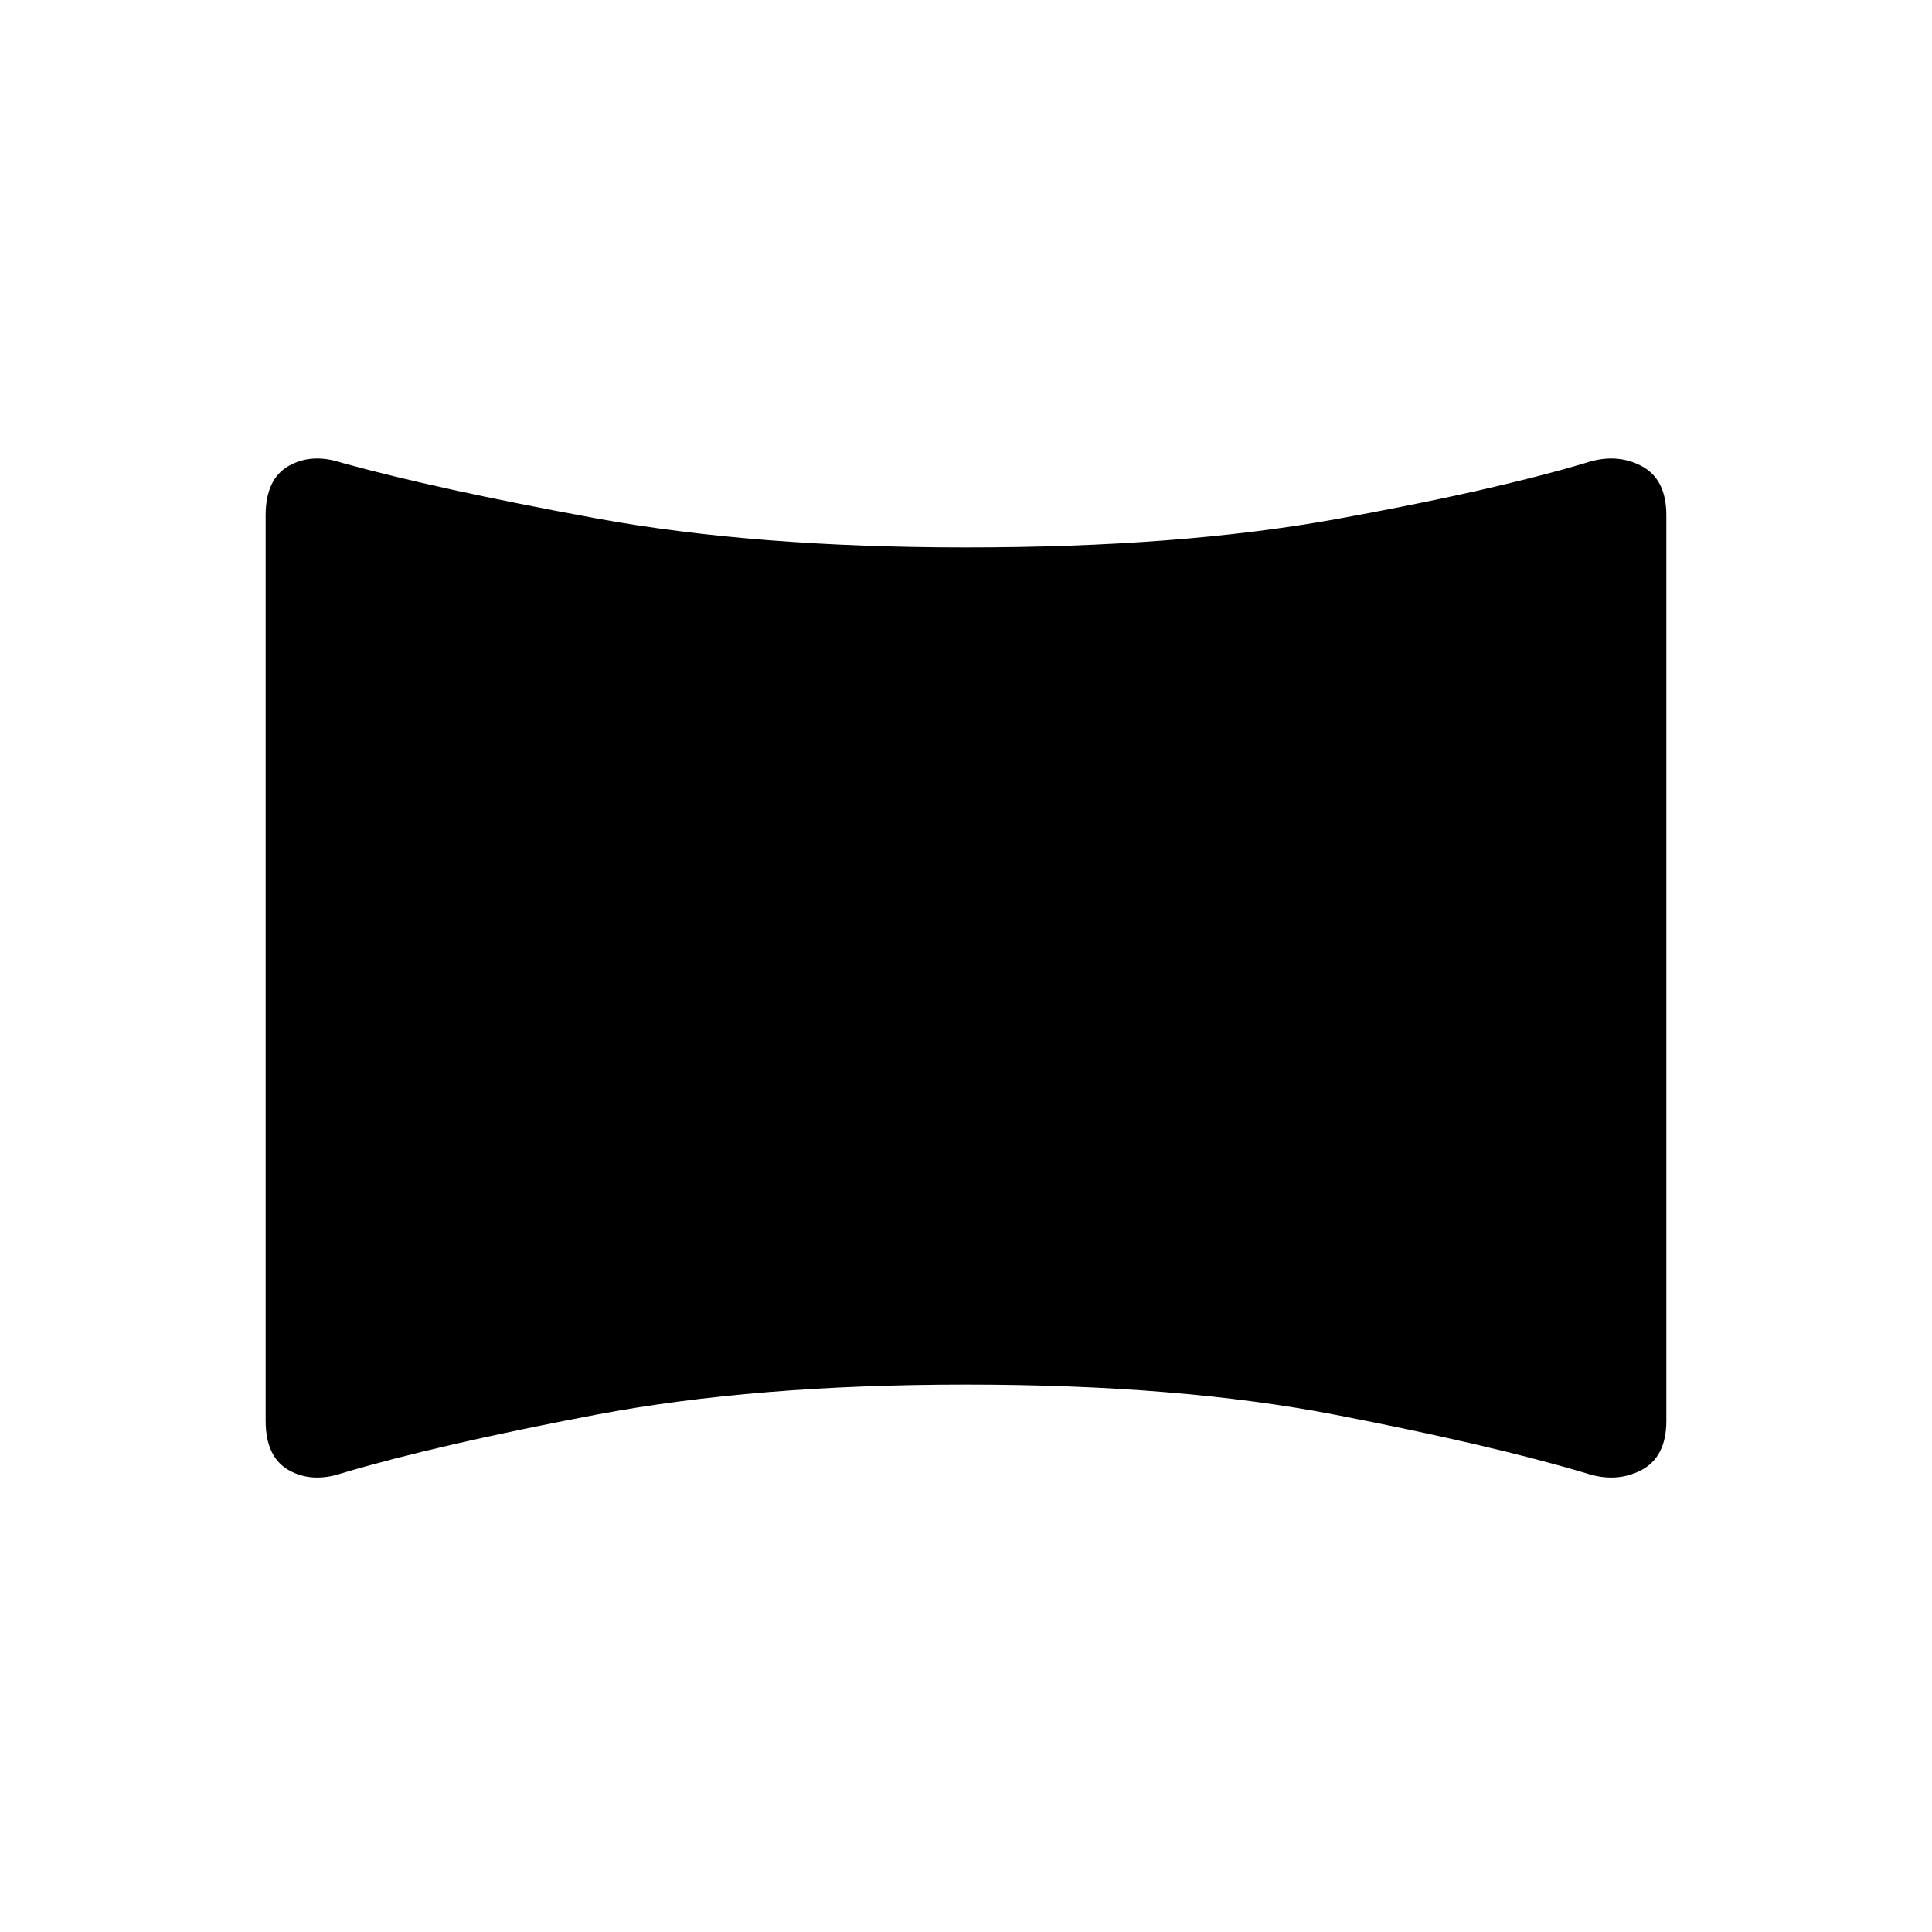 <svg xmlns="http://www.w3.org/2000/svg" height="24" width="24"><path d="M4.25 18.3Q3.875 18.425 3.588 18.263Q3.3 18.1 3.3 17.65V6.4Q3.3 5.95 3.588 5.787Q3.875 5.625 4.25 5.75Q5.425 6.075 7.4 6.438Q9.375 6.8 12 6.8Q14.65 6.8 16.588 6.45Q18.525 6.1 19.7 5.75Q20.075 5.625 20.388 5.787Q20.7 5.95 20.7 6.4V17.65Q20.7 18.1 20.388 18.263Q20.075 18.425 19.7 18.3Q18.525 17.95 16.588 17.575Q14.65 17.2 12 17.2Q9.375 17.2 7.4 17.575Q5.425 17.95 4.25 18.3Z"/></svg>